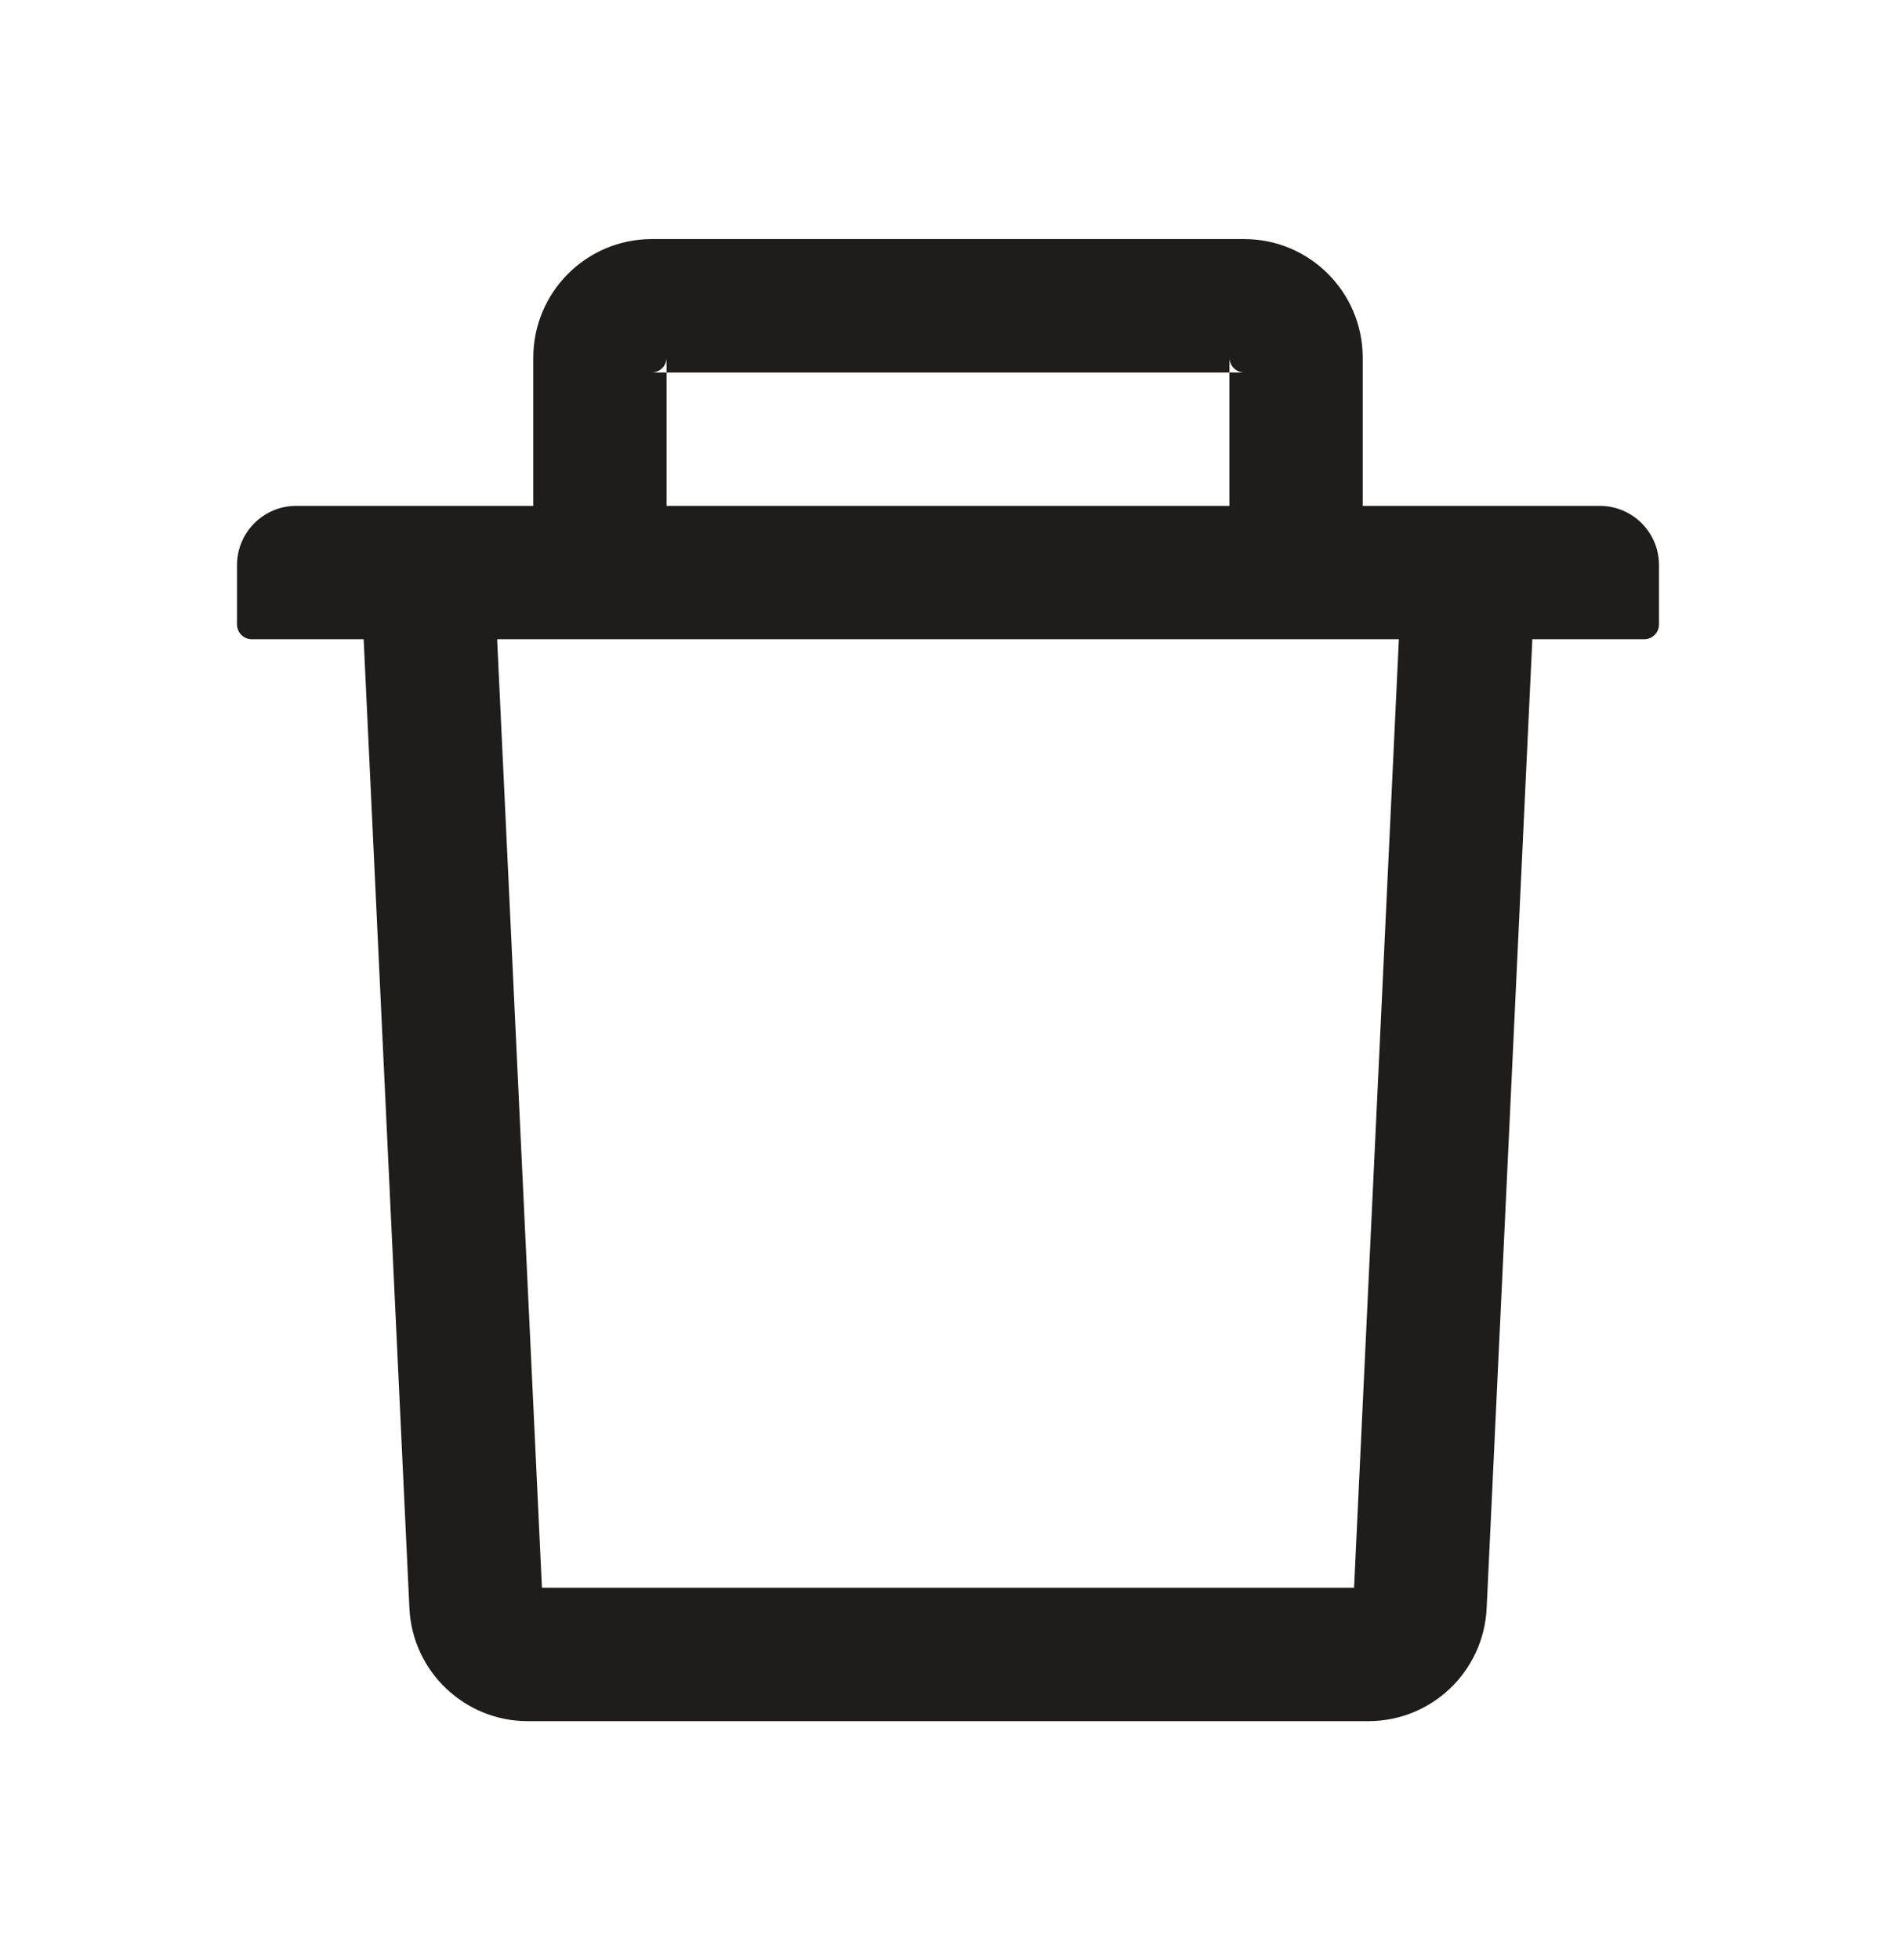 <svg width="30" height="31" viewBox="0 0 30 31" fill="none" xmlns="http://www.w3.org/2000/svg">
<path d="M10.547 5.891H10.312C10.441 5.891 10.547 5.785 10.547 5.656V5.891ZM10.547 5.891H19.453V5.656C19.453 5.785 19.559 5.891 19.688 5.891H19.453V8H21.562V5.656C21.562 4.622 20.722 3.781 19.688 3.781H10.312C9.278 3.781 8.438 4.622 8.438 5.656V8H10.547V5.891ZM25.312 8H4.688C4.169 8 3.75 8.419 3.75 8.938V9.875C3.75 10.004 3.855 10.109 3.984 10.109H5.754L6.478 25.432C6.524 26.431 7.351 27.219 8.35 27.219H21.65C22.652 27.219 23.476 26.434 23.523 25.432L24.246 10.109H26.016C26.145 10.109 26.25 10.004 26.25 9.875V8.938C26.25 8.419 25.831 8 25.312 8ZM21.425 25.109H8.575L7.866 10.109H22.134L21.425 25.109Z" fill="#1E1D1C"/>
</svg>
